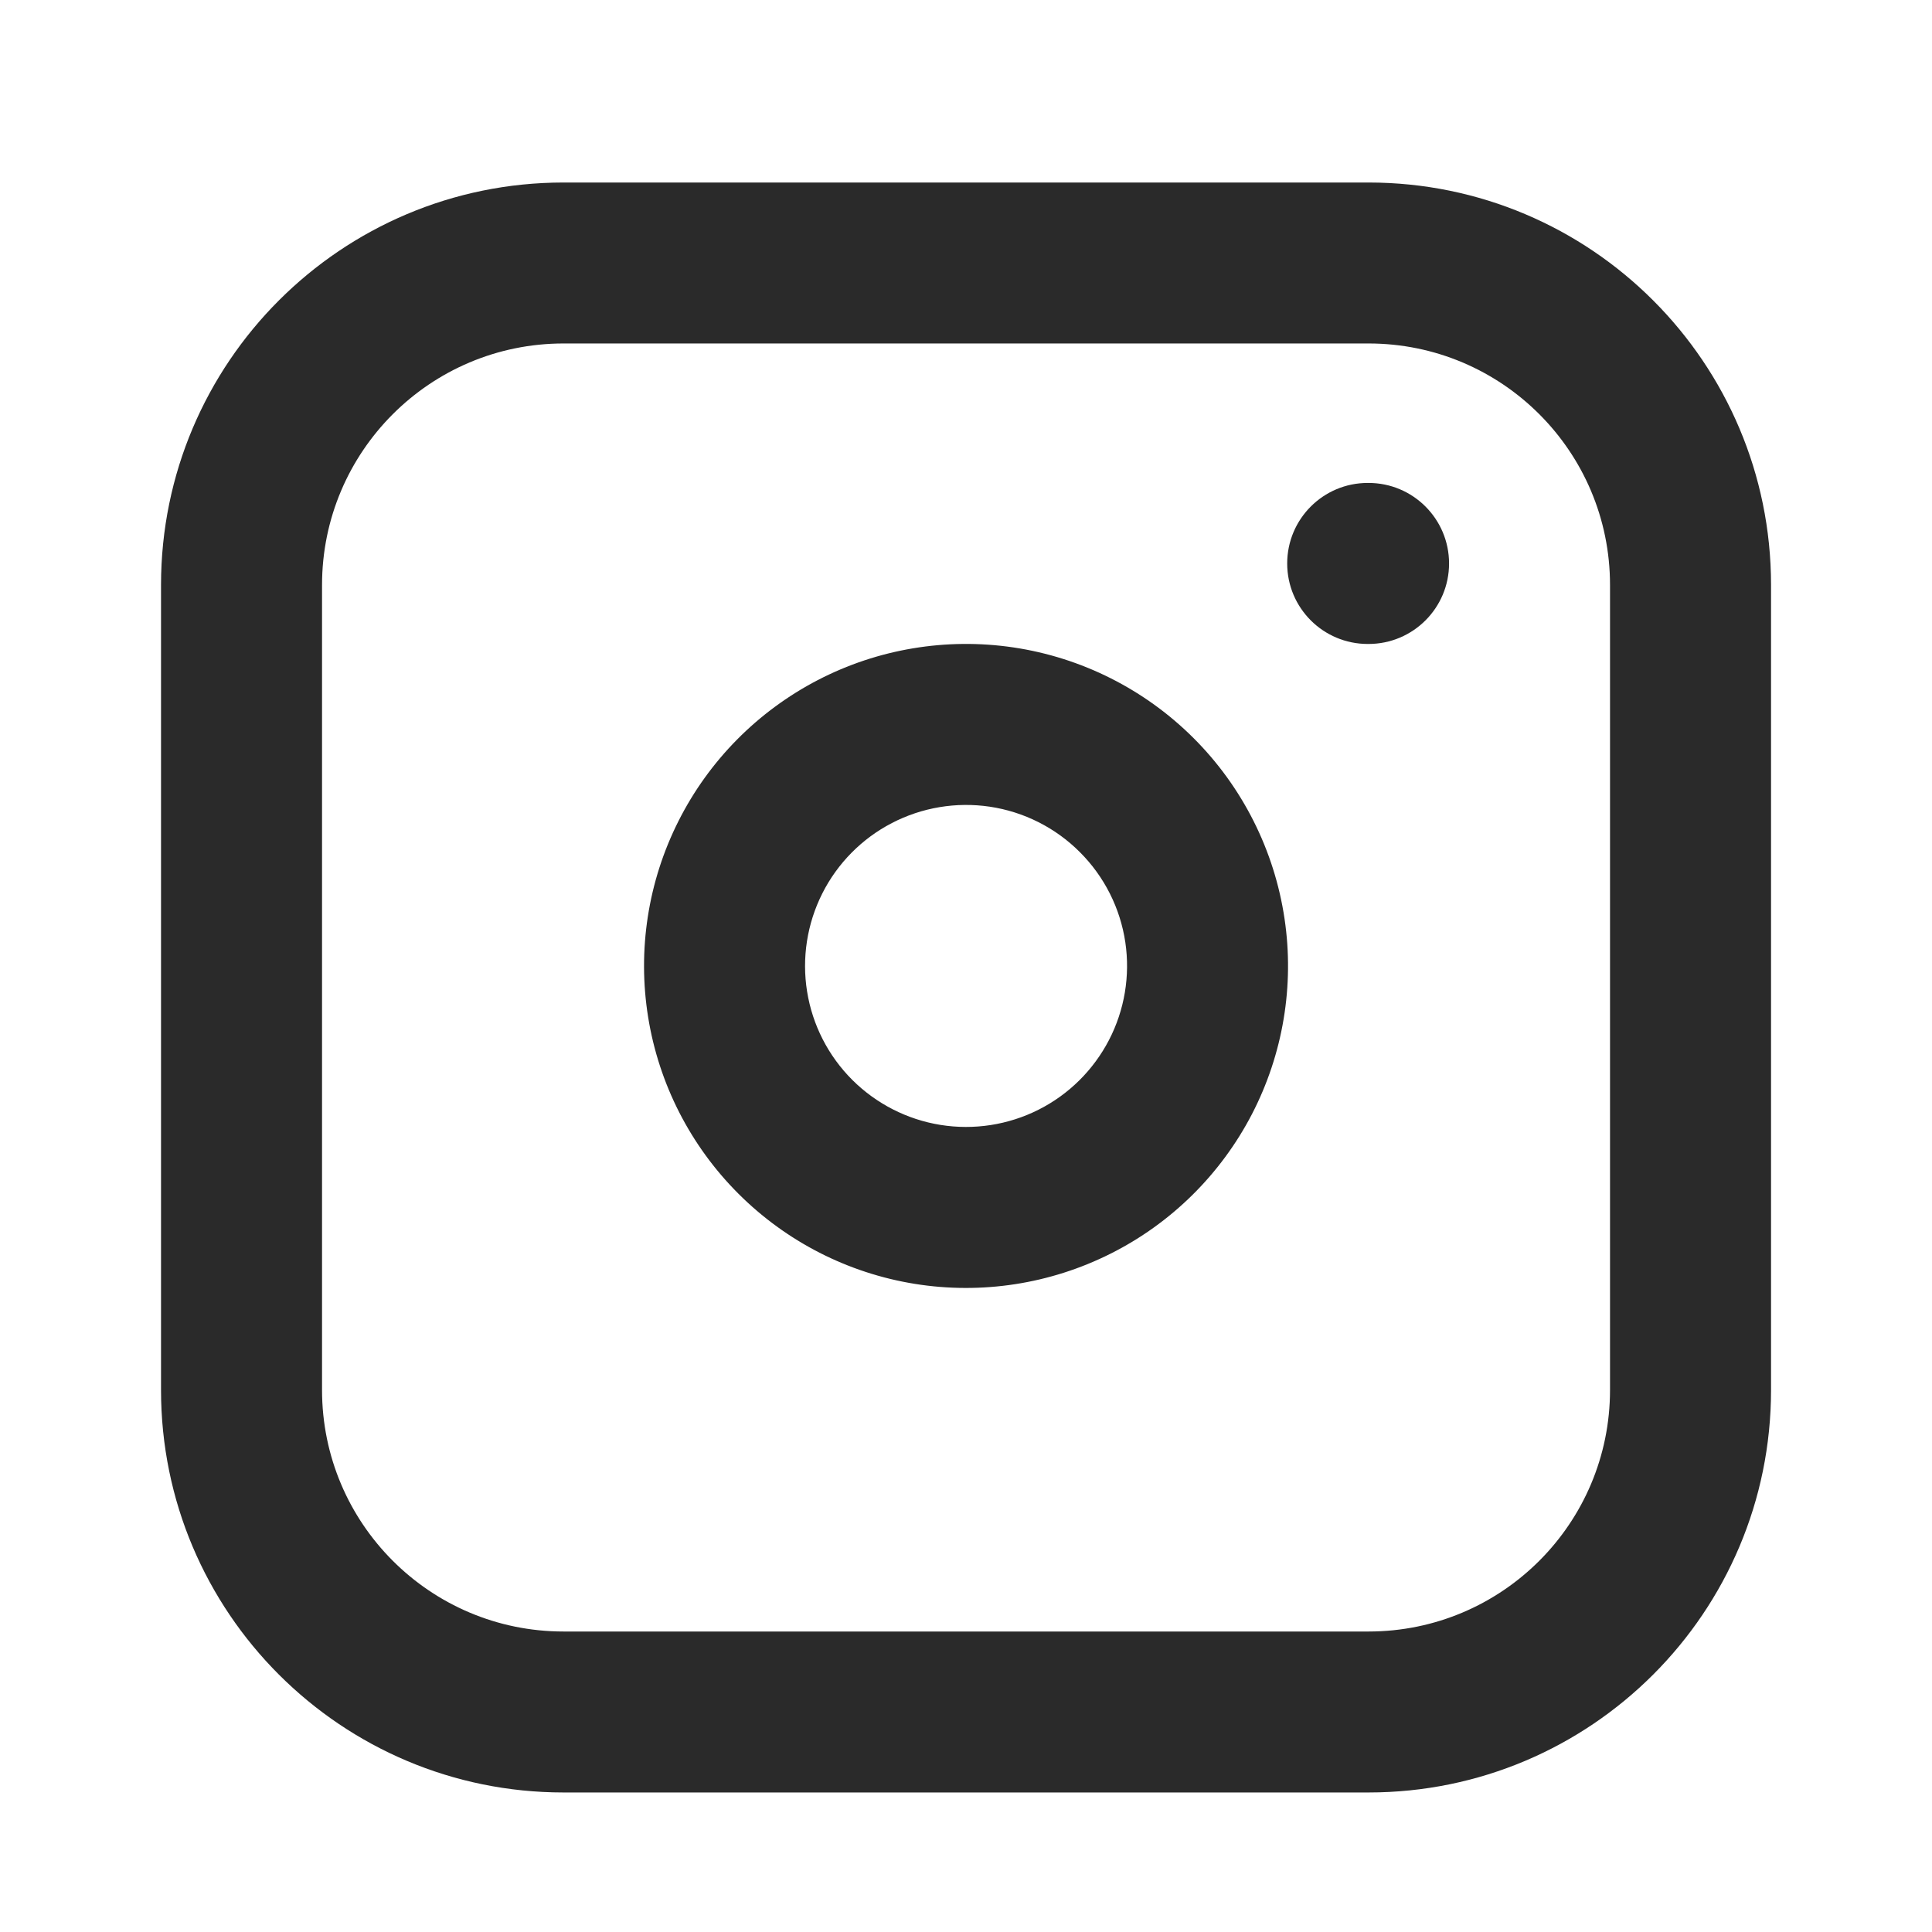 <svg width="32" height="32" viewBox="0 0 32 32" fill="CurrentColor" xmlns="http://www.w3.org/2000/svg">
<path fill-rule="evenodd" clip-rule="evenodd" d="M20.735 18.456C21.251 17.46 21.441 16.326 21.276 15.217C21.108 14.085 20.581 13.037 19.772 12.228C18.963 11.419 17.915 10.891 16.783 10.723C15.673 10.559 14.54 10.748 13.544 11.265C12.549 11.782 11.741 12.599 11.237 13.601C10.732 14.603 10.557 15.739 10.735 16.846C10.913 17.954 11.436 18.977 12.229 19.77C13.023 20.564 14.046 21.087 15.153 21.265C16.261 21.443 17.396 21.267 18.398 20.763C19.401 20.259 20.218 19.451 20.735 18.456ZM18.368 17.227C18.626 16.73 18.721 16.163 18.639 15.608C18.555 15.042 18.291 14.518 17.886 14.114C17.482 13.709 16.958 13.445 16.392 13.361C15.837 13.279 15.27 13.374 14.773 13.632C14.275 13.89 13.871 14.299 13.619 14.8C13.367 15.301 13.279 15.869 13.368 16.423C13.457 16.977 13.718 17.488 14.115 17.885C14.512 18.281 15.023 18.543 15.577 18.632C16.131 18.721 16.699 18.633 17.2 18.381C17.701 18.129 18.109 17.725 18.368 17.227Z" fill="#2A2A2A"/>
<path d="M22.667 7.999C23.404 7.999 24.001 8.596 24.001 9.333C24.001 10.069 23.404 10.666 22.667 10.666L22.654 10.666C21.917 10.666 21.32 10.069 21.32 9.333C21.32 8.596 21.917 7.999 22.654 7.999L22.667 7.999Z" fill="#2A2A2A"/>
<path fill-rule="evenodd" clip-rule="evenodd" d="M22.667 3.023L9.334 3.023C5.652 3.023 2.667 6.008 2.667 9.689L2.667 23.023C2.667 26.705 5.652 29.689 9.334 29.689L22.667 29.689C26.349 29.689 29.334 26.705 29.334 23.023L29.334 9.689C29.334 6.008 26.349 3.023 22.667 3.023ZM9.334 5.689L22.667 5.689C24.877 5.689 26.667 7.48 26.667 9.689L26.667 23.023C26.667 25.232 24.877 27.023 22.667 27.023L9.334 27.023C7.125 27.023 5.334 25.232 5.334 23.023L5.334 9.689C5.334 7.48 7.125 5.689 9.334 5.689Z" fill="#2A2A2A"/>
</svg>
